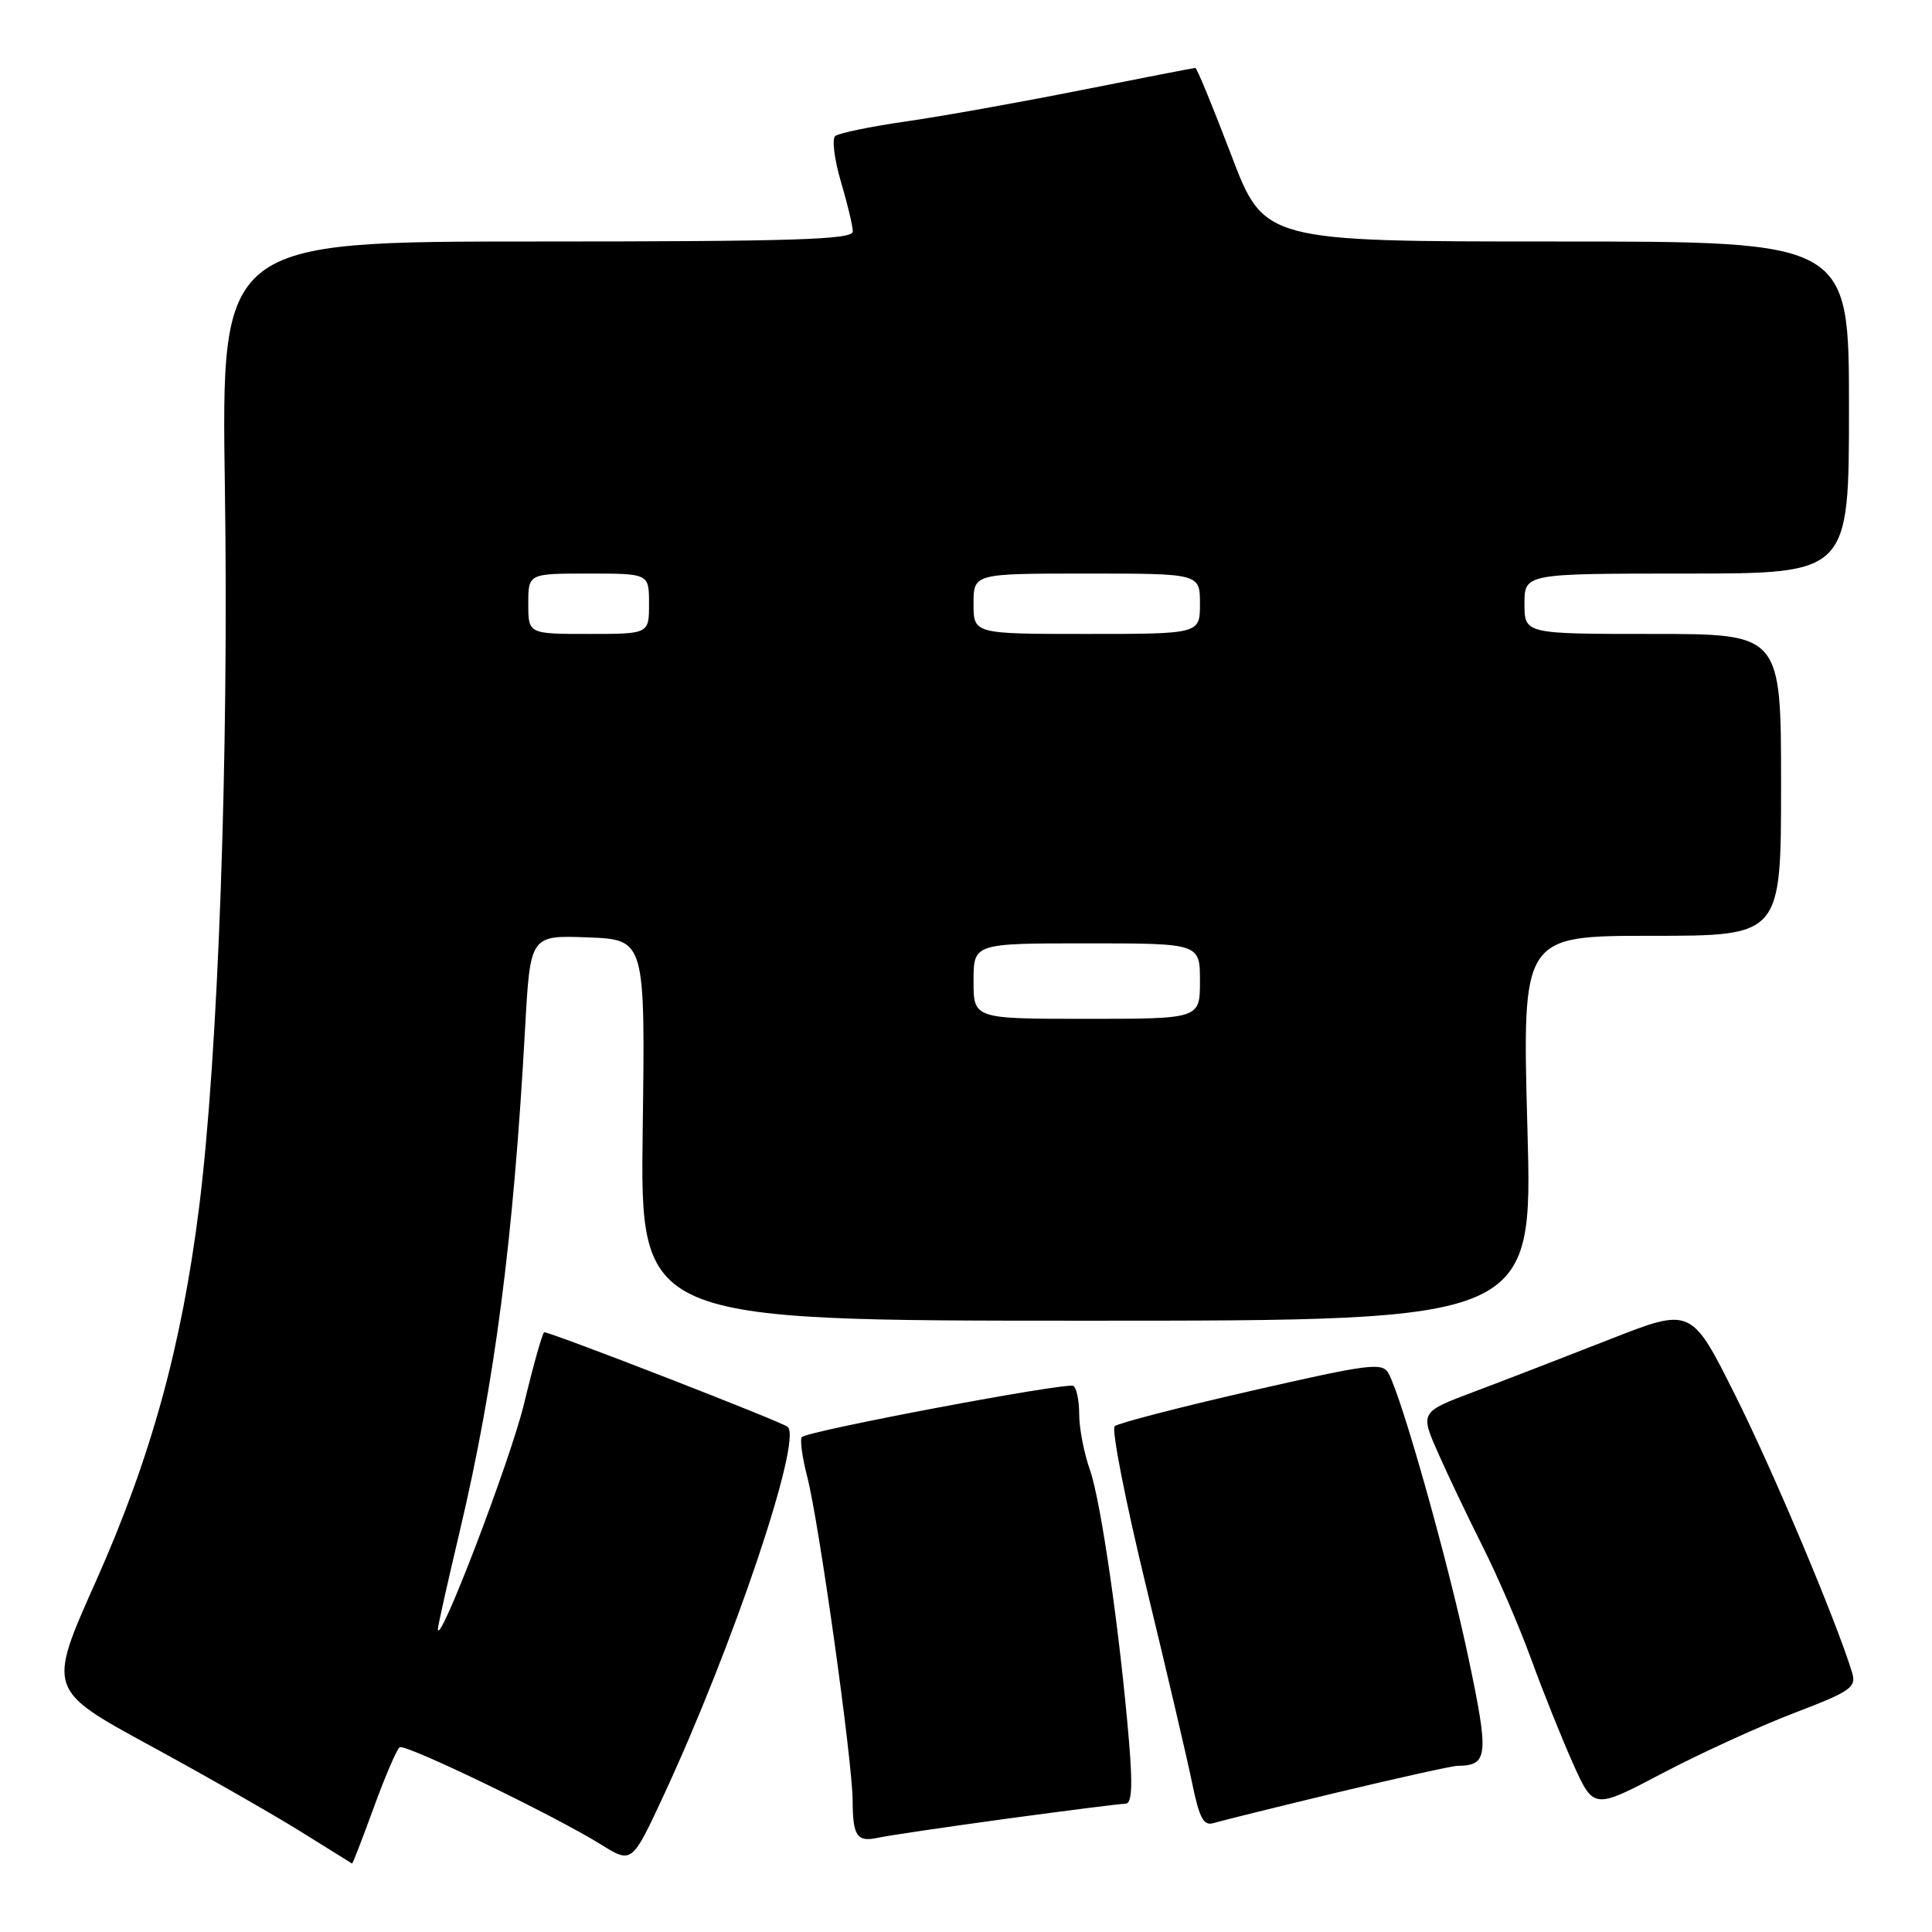 <?xml version="1.0" encoding="UTF-8" standalone="no"?>
<!DOCTYPE svg PUBLIC "-//W3C//DTD SVG 1.1//EN" "http://www.w3.org/Graphics/SVG/1.1/DTD/svg11.dtd" >
<svg xmlns="http://www.w3.org/2000/svg" xmlns:xlink="http://www.w3.org/1999/xlink" version="1.1" viewBox="0 0 256 256">
 <g >
 <path fill="currentColor"
d=" M 49.54 239.47 C 51.05 235.33 52.59 231.75 52.96 231.52 C 53.74 231.04 73.47 240.57 79.62 244.40 C 83.73 246.95 83.73 246.95 87.91 237.96 C 97.16 218.05 106.33 190.82 104.38 189.07 C 103.65 188.41 73.32 176.63 72.12 176.53 C 71.90 176.51 70.70 180.78 69.44 186.00 C 67.61 193.56 58.08 218.47 58.02 215.86 C 58.01 215.50 59.32 209.65 60.93 202.86 C 65.56 183.28 68.04 164.21 69.58 136.21 C 70.26 123.92 70.26 123.92 77.88 124.21 C 85.50 124.50 85.50 124.50 85.16 149.75 C 84.83 175.00 84.83 175.00 143.96 175.00 C 203.10 175.00 203.10 175.00 202.39 149.50 C 201.69 124.00 201.69 124.00 218.85 124.00 C 236.00 124.00 236.00 124.00 236.00 104.00 C 236.00 84.00 236.00 84.00 219.00 84.00 C 202.00 84.00 202.00 84.00 202.00 80.00 C 202.00 76.00 202.00 76.00 223.50 76.00 C 245.00 76.00 245.00 76.00 245.00 54.00 C 245.00 32.00 245.00 32.00 206.25 32.00 C 167.50 32.00 167.50 32.00 163.13 20.50 C 160.72 14.17 158.59 9.00 158.39 9.00 C 158.19 9.00 151.39 10.32 143.27 11.94 C 135.14 13.56 124.67 15.43 120.00 16.10 C 115.33 16.77 111.13 17.64 110.67 18.03 C 110.22 18.43 110.56 21.14 111.42 24.06 C 112.29 26.98 113.00 29.96 113.00 30.68 C 113.00 31.75 105.12 32.00 71.16 32.00 C 29.31 32.00 29.31 32.00 29.80 64.75 C 30.33 100.24 28.91 139.92 26.38 160.00 C 24.05 178.51 19.98 193.22 12.68 209.59 C 6.29 223.90 6.29 223.90 19.90 231.31 C 27.38 235.38 36.42 240.55 40.00 242.79 C 43.58 245.03 46.57 246.89 46.65 246.93 C 46.73 246.97 48.03 243.61 49.54 239.47 Z  M 133.24 241.01 C 141.35 239.91 148.50 239.00 149.14 239.00 C 149.97 239.00 150.10 236.71 149.60 230.75 C 148.40 216.41 145.89 198.93 144.42 194.76 C 143.64 192.56 143.00 189.26 143.00 187.43 C 143.00 185.61 142.65 183.90 142.23 183.64 C 141.39 183.12 107.08 189.59 106.25 190.42 C 105.97 190.70 106.29 193.08 106.97 195.71 C 108.55 201.88 112.94 233.26 112.98 238.58 C 113.00 243.35 113.55 244.13 116.40 243.50 C 117.55 243.24 125.13 242.12 133.24 241.01 Z  M 177.15 237.52 C 185.22 235.59 192.42 233.99 193.15 233.98 C 197.21 233.94 197.33 232.68 194.51 219.37 C 191.87 206.91 185.82 185.40 184.00 182.00 C 183.19 180.49 181.57 180.69 165.81 184.29 C 156.29 186.47 148.14 188.58 147.70 188.98 C 147.26 189.38 149.12 198.88 151.84 210.10 C 154.56 221.32 157.32 233.11 157.97 236.29 C 158.93 240.96 159.49 241.98 160.83 241.56 C 161.75 241.28 169.09 239.46 177.15 237.52 Z  M 237.79 226.96 C 245.23 224.12 246.00 223.58 245.42 221.65 C 243.37 214.89 234.95 194.90 229.92 184.86 C 224.10 173.23 224.10 173.23 213.30 177.47 C 207.36 179.80 199.27 182.93 195.33 184.41 C 188.16 187.11 188.16 187.11 190.57 192.56 C 191.89 195.55 194.56 201.14 196.49 204.98 C 198.43 208.83 201.30 215.50 202.88 219.82 C 204.45 224.14 206.96 230.39 208.45 233.72 C 211.17 239.76 211.17 239.76 220.33 234.94 C 225.37 232.29 233.23 228.70 237.79 226.96 Z  M 129.00 130.00 C 129.00 125.00 129.00 125.00 144.00 125.00 C 159.00 125.00 159.00 125.00 159.00 130.00 C 159.00 135.00 159.00 135.00 144.00 135.00 C 129.00 135.00 129.00 135.00 129.00 130.00 Z  M 70.00 80.00 C 70.00 76.00 70.00 76.00 78.00 76.00 C 86.00 76.00 86.00 76.00 86.00 80.00 C 86.00 84.00 86.00 84.00 78.00 84.00 C 70.00 84.00 70.00 84.00 70.00 80.00 Z  M 129.00 80.00 C 129.00 76.00 129.00 76.00 144.00 76.00 C 159.00 76.00 159.00 76.00 159.00 80.00 C 159.00 84.00 159.00 84.00 144.00 84.00 C 129.00 84.00 129.00 84.00 129.00 80.00 Z "/>
</g>
</svg>
